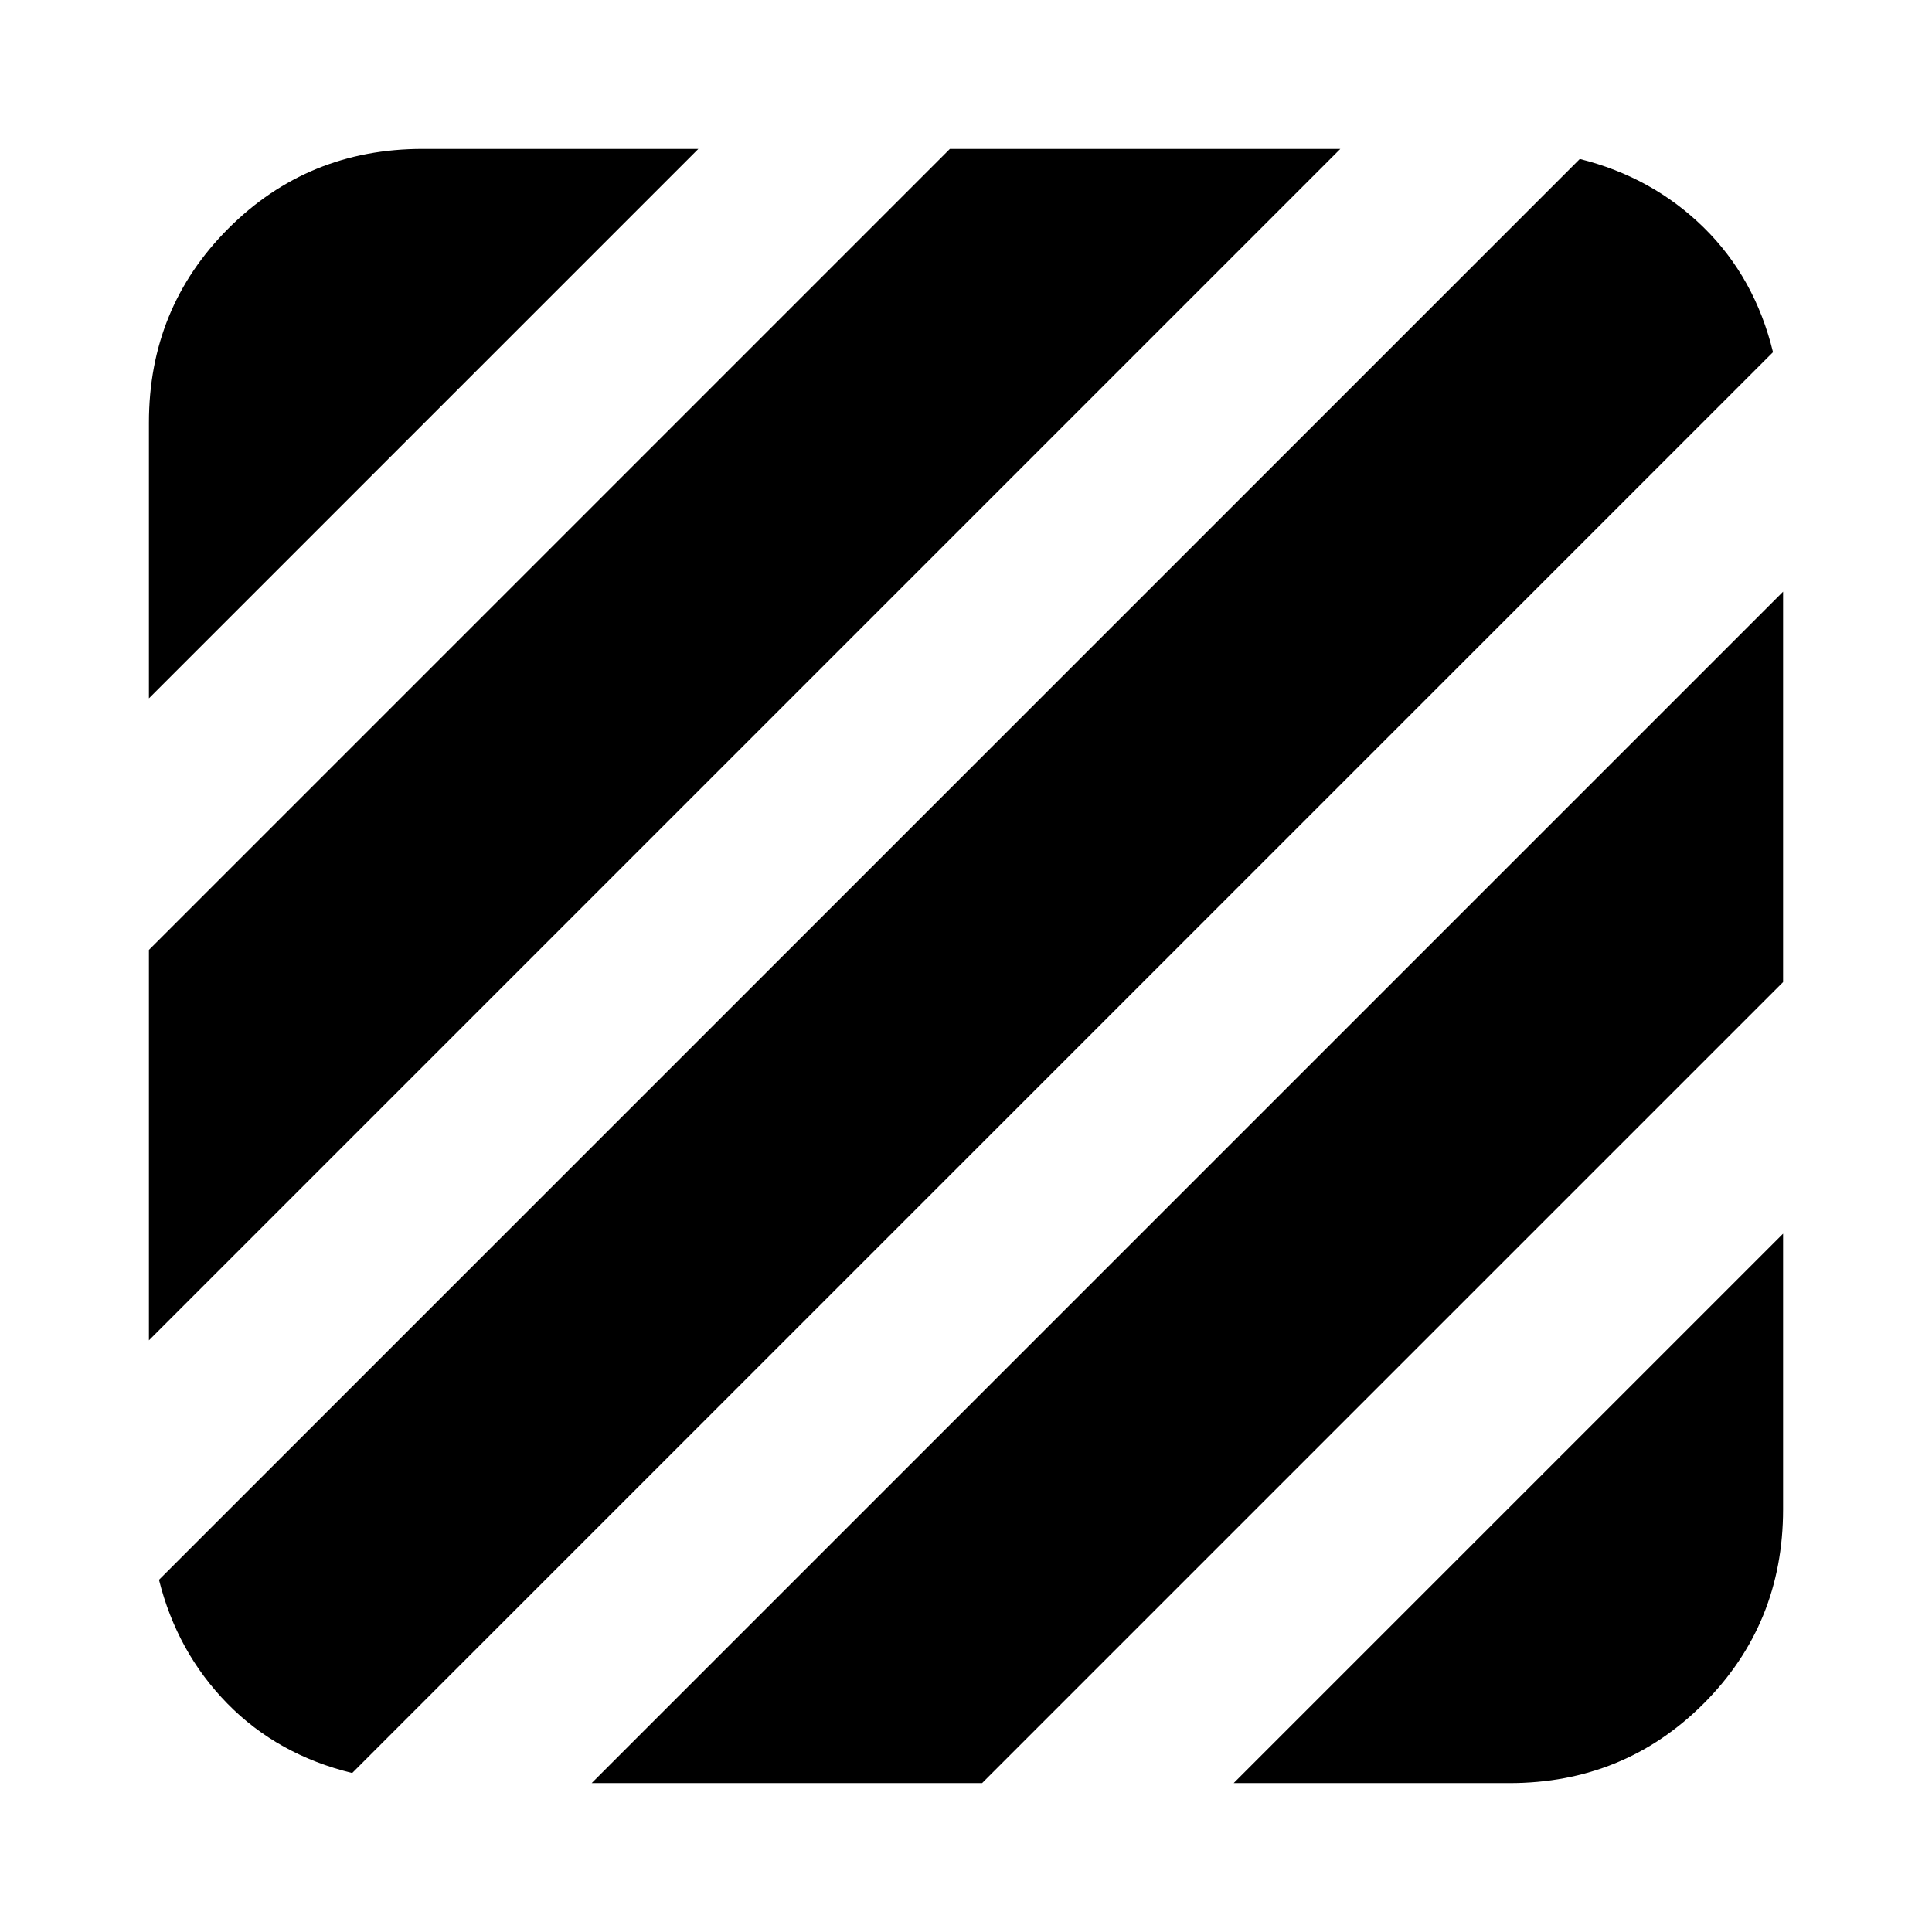 <svg xmlns="http://www.w3.org/2000/svg" height="24" width="24"><path d="M4.375 22.025Q3.45 21.8 2.825 21.163Q2.2 20.525 1.975 19.625L19.625 1.975Q20.525 2.2 21.163 2.825Q21.8 3.45 22.025 4.375ZM1.85 16.65V11.8L11.8 1.85H16.65ZM1.85 8.675V5.25Q1.85 3.825 2.838 2.837Q3.825 1.85 5.25 1.85H8.675ZM15.325 22.15 22.15 15.325V18.75Q22.15 20.175 21.163 21.163Q20.175 22.15 18.75 22.15ZM7.35 22.15 22.15 7.35V12.2L12.2 22.15Z"/></svg>